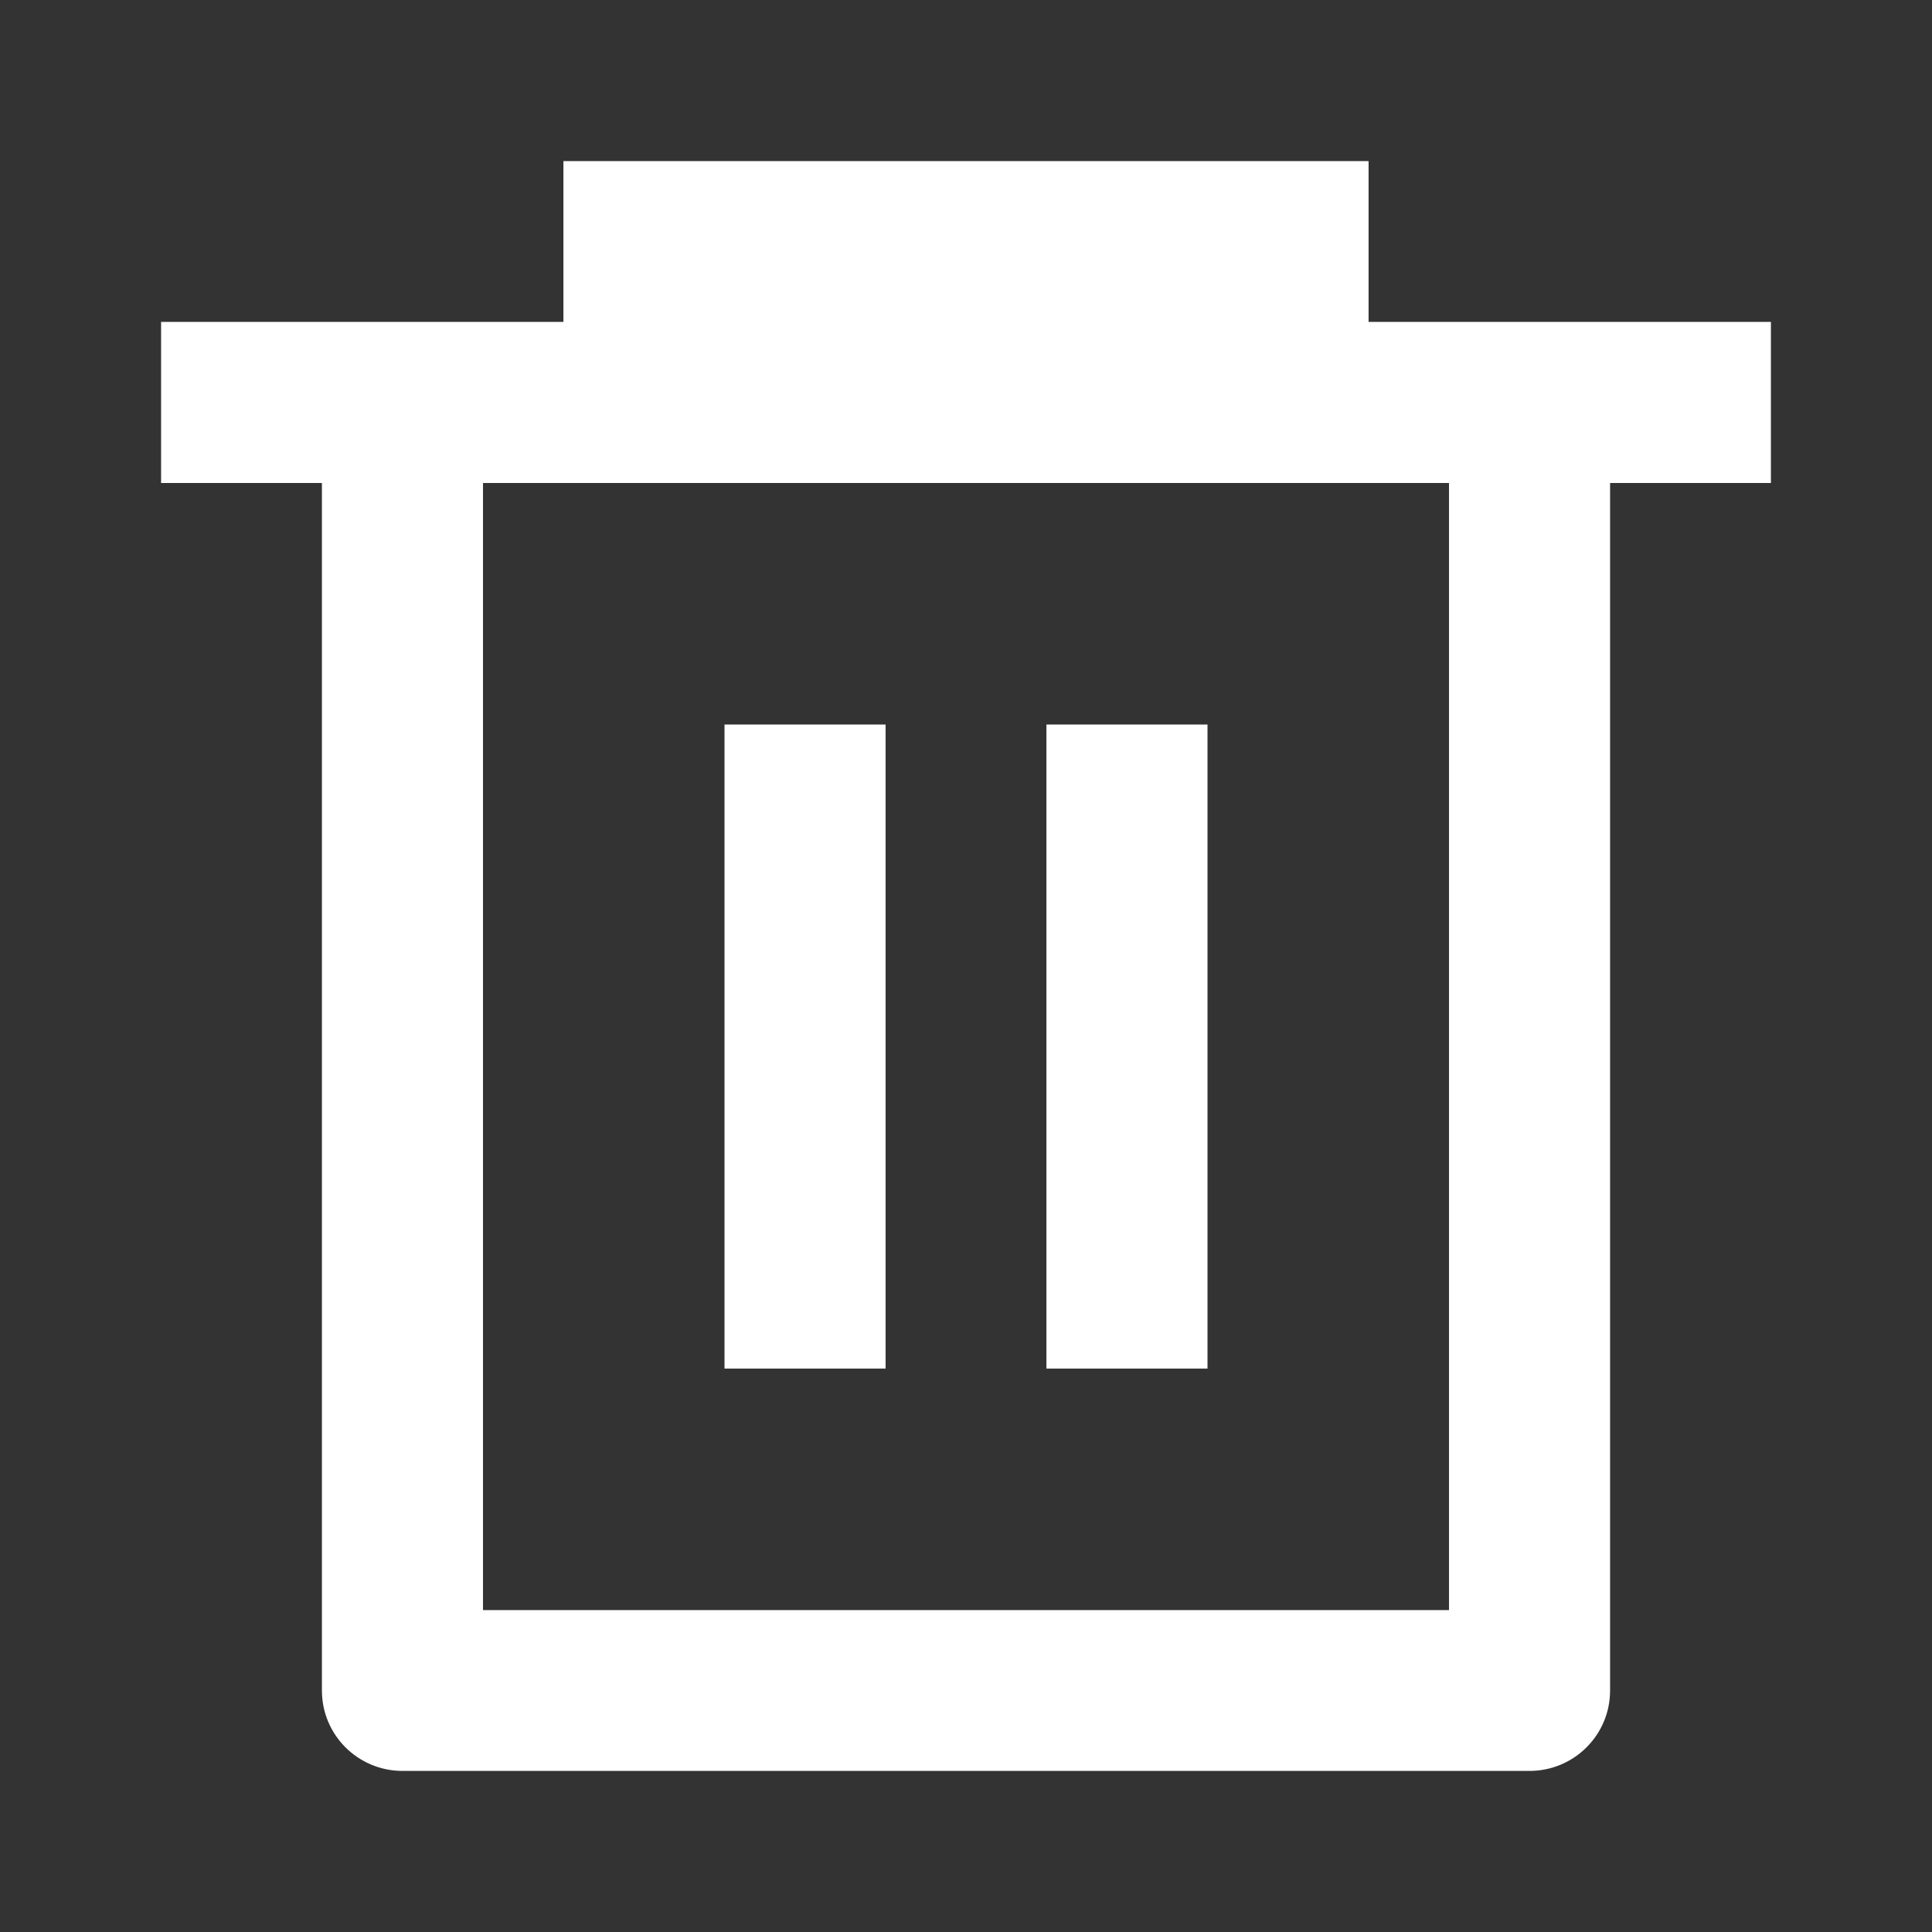 <?xml version="1.0" encoding="UTF-8"?>
<svg xmlns="http://www.w3.org/2000/svg" xmlns:xlink="http://www.w3.org/1999/xlink" width="32" height="32" viewBox="0 0 32 32" version="1.1">
<rect x="0" y="0" width="32" height="32" fill="#333333" stroke="none"/>
<g id="surface1">
<path style=" stroke:none;fill-rule:nonzero;fill:rgb(100%,100%,100%);fill-opacity:1;" d="M 9.332 5.332 L 9.332 2.668 L 22.668 2.668 L 22.668 5.332 L 29.332 5.332 L 29.332 8 L 26.668 8 L 26.668 28 C 26.668 28.738 26.07 29.332 25.332 29.332 L 6.668 29.332 C 5.93 29.332 5.332 28.738 5.332 28 L 5.332 8 L 2.668 8 L 2.668 5.332 Z M 8 8 L 8 26.668 L 24 26.668 L 24 8 Z M 12 12 L 14.668 12 L 14.668 22.668 L 12 22.668 Z M 17.332 12 L 20 12 L 20 22.668 L 17.332 22.668 Z M 17.332 12 "/>
</g>
</svg>
